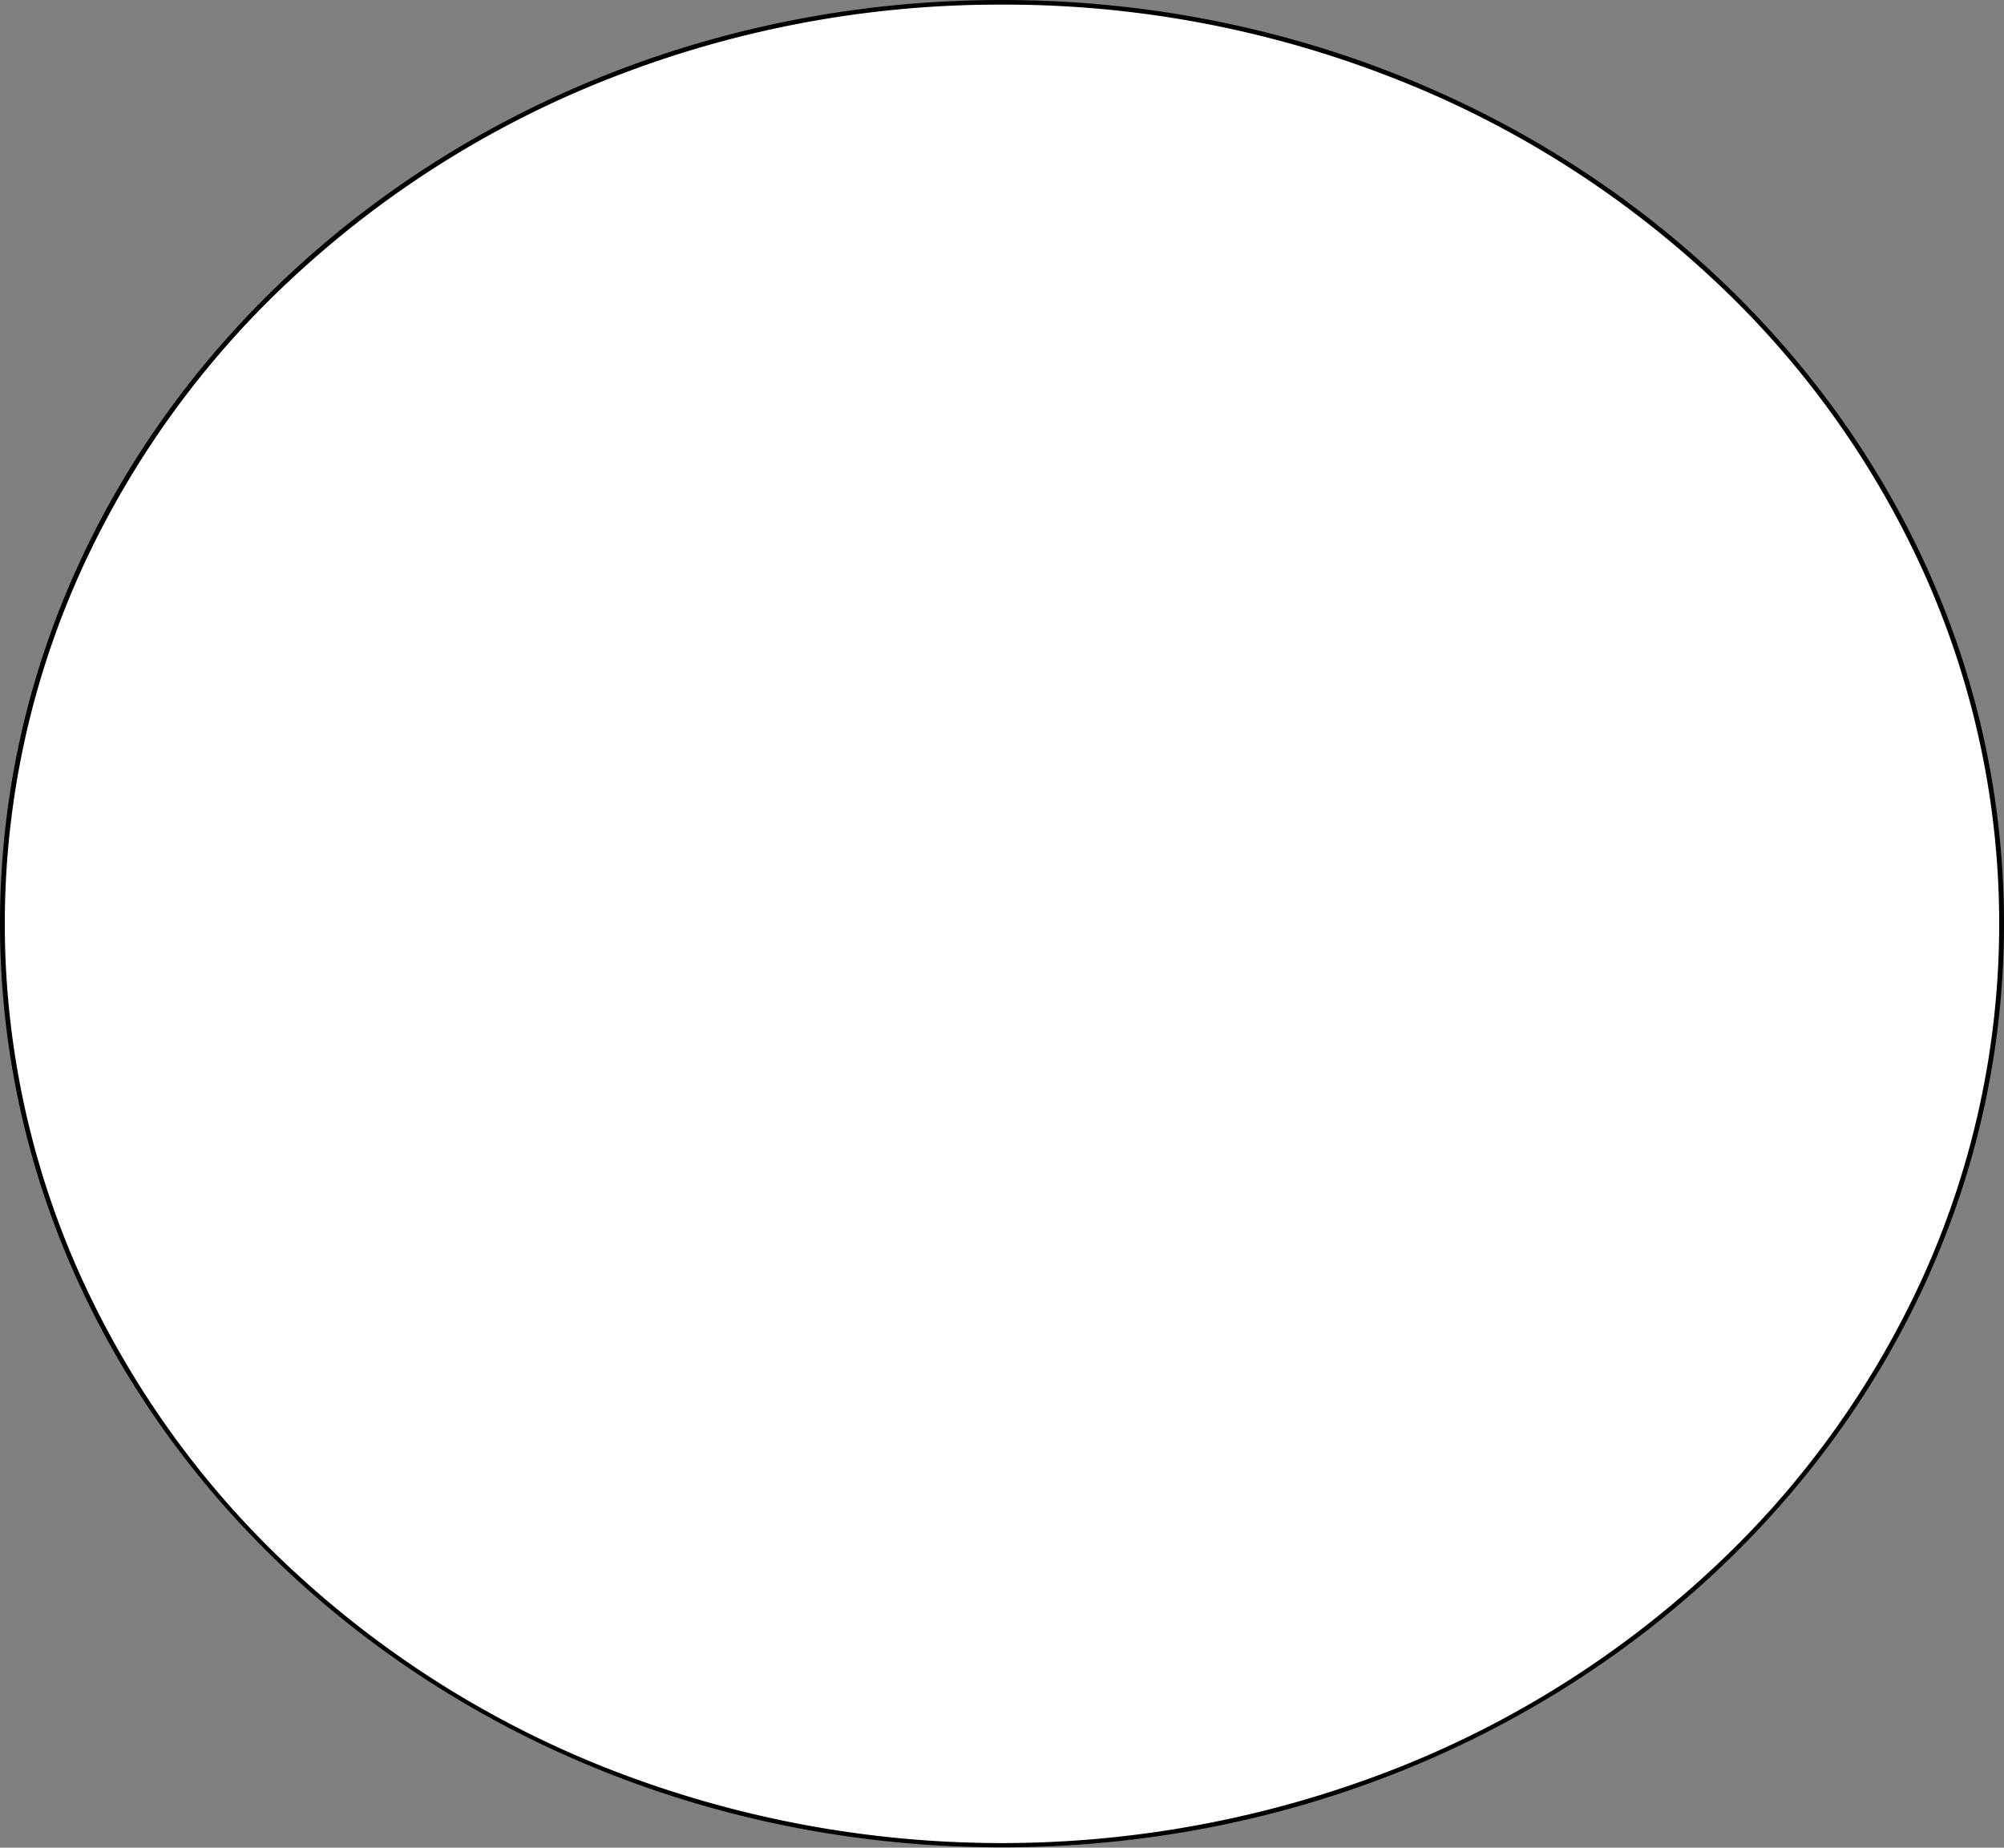 <svg id="Calque_1" data-name="Calque 1" xmlns="http://www.w3.org/2000/svg" viewBox="0 0 434 400.08">
  <rect x="0" y="0" width="434" height="400.08" fill="#808080" stroke="none"/>
  <defs>
    <style>
      .cls-1 {
        fill: #fff;
      }
    </style>
  </defs>
  <title>mothionPath_Plan de travail 1</title>
  <g>
    <ellipse class="cls-1" cx="217" cy="200.04" rx="216.5" ry="199.54"/>
    <path d="M290,0V1a230.61,230.61,0,0,1,84.1,15.65,217,217,0,0,1,68.66,42.68A198.26,198.26,0,0,1,489,122.59a185.3,185.3,0,0,1,0,154.89,198.3,198.3,0,0,1-46.28,63.27,216.93,216.93,0,0,1-68.66,42.67,233.65,233.65,0,0,1-168.2,0,216.93,216.93,0,0,1-68.66-42.67A198.3,198.3,0,0,1,91,277.48a185.3,185.3,0,0,1,0-154.89,198.41,198.41,0,0,1,46.28-63.27A217.11,217.11,0,0,1,205.9,16.65,230.61,230.61,0,0,1,290,1V0m0,0C170.15,0,73,89.56,73,200s97.15,200,217,200,217-89.56,217-200S409.85,0,290,0Z" transform="translate(-73 0)"/>
  </g>
</svg>
